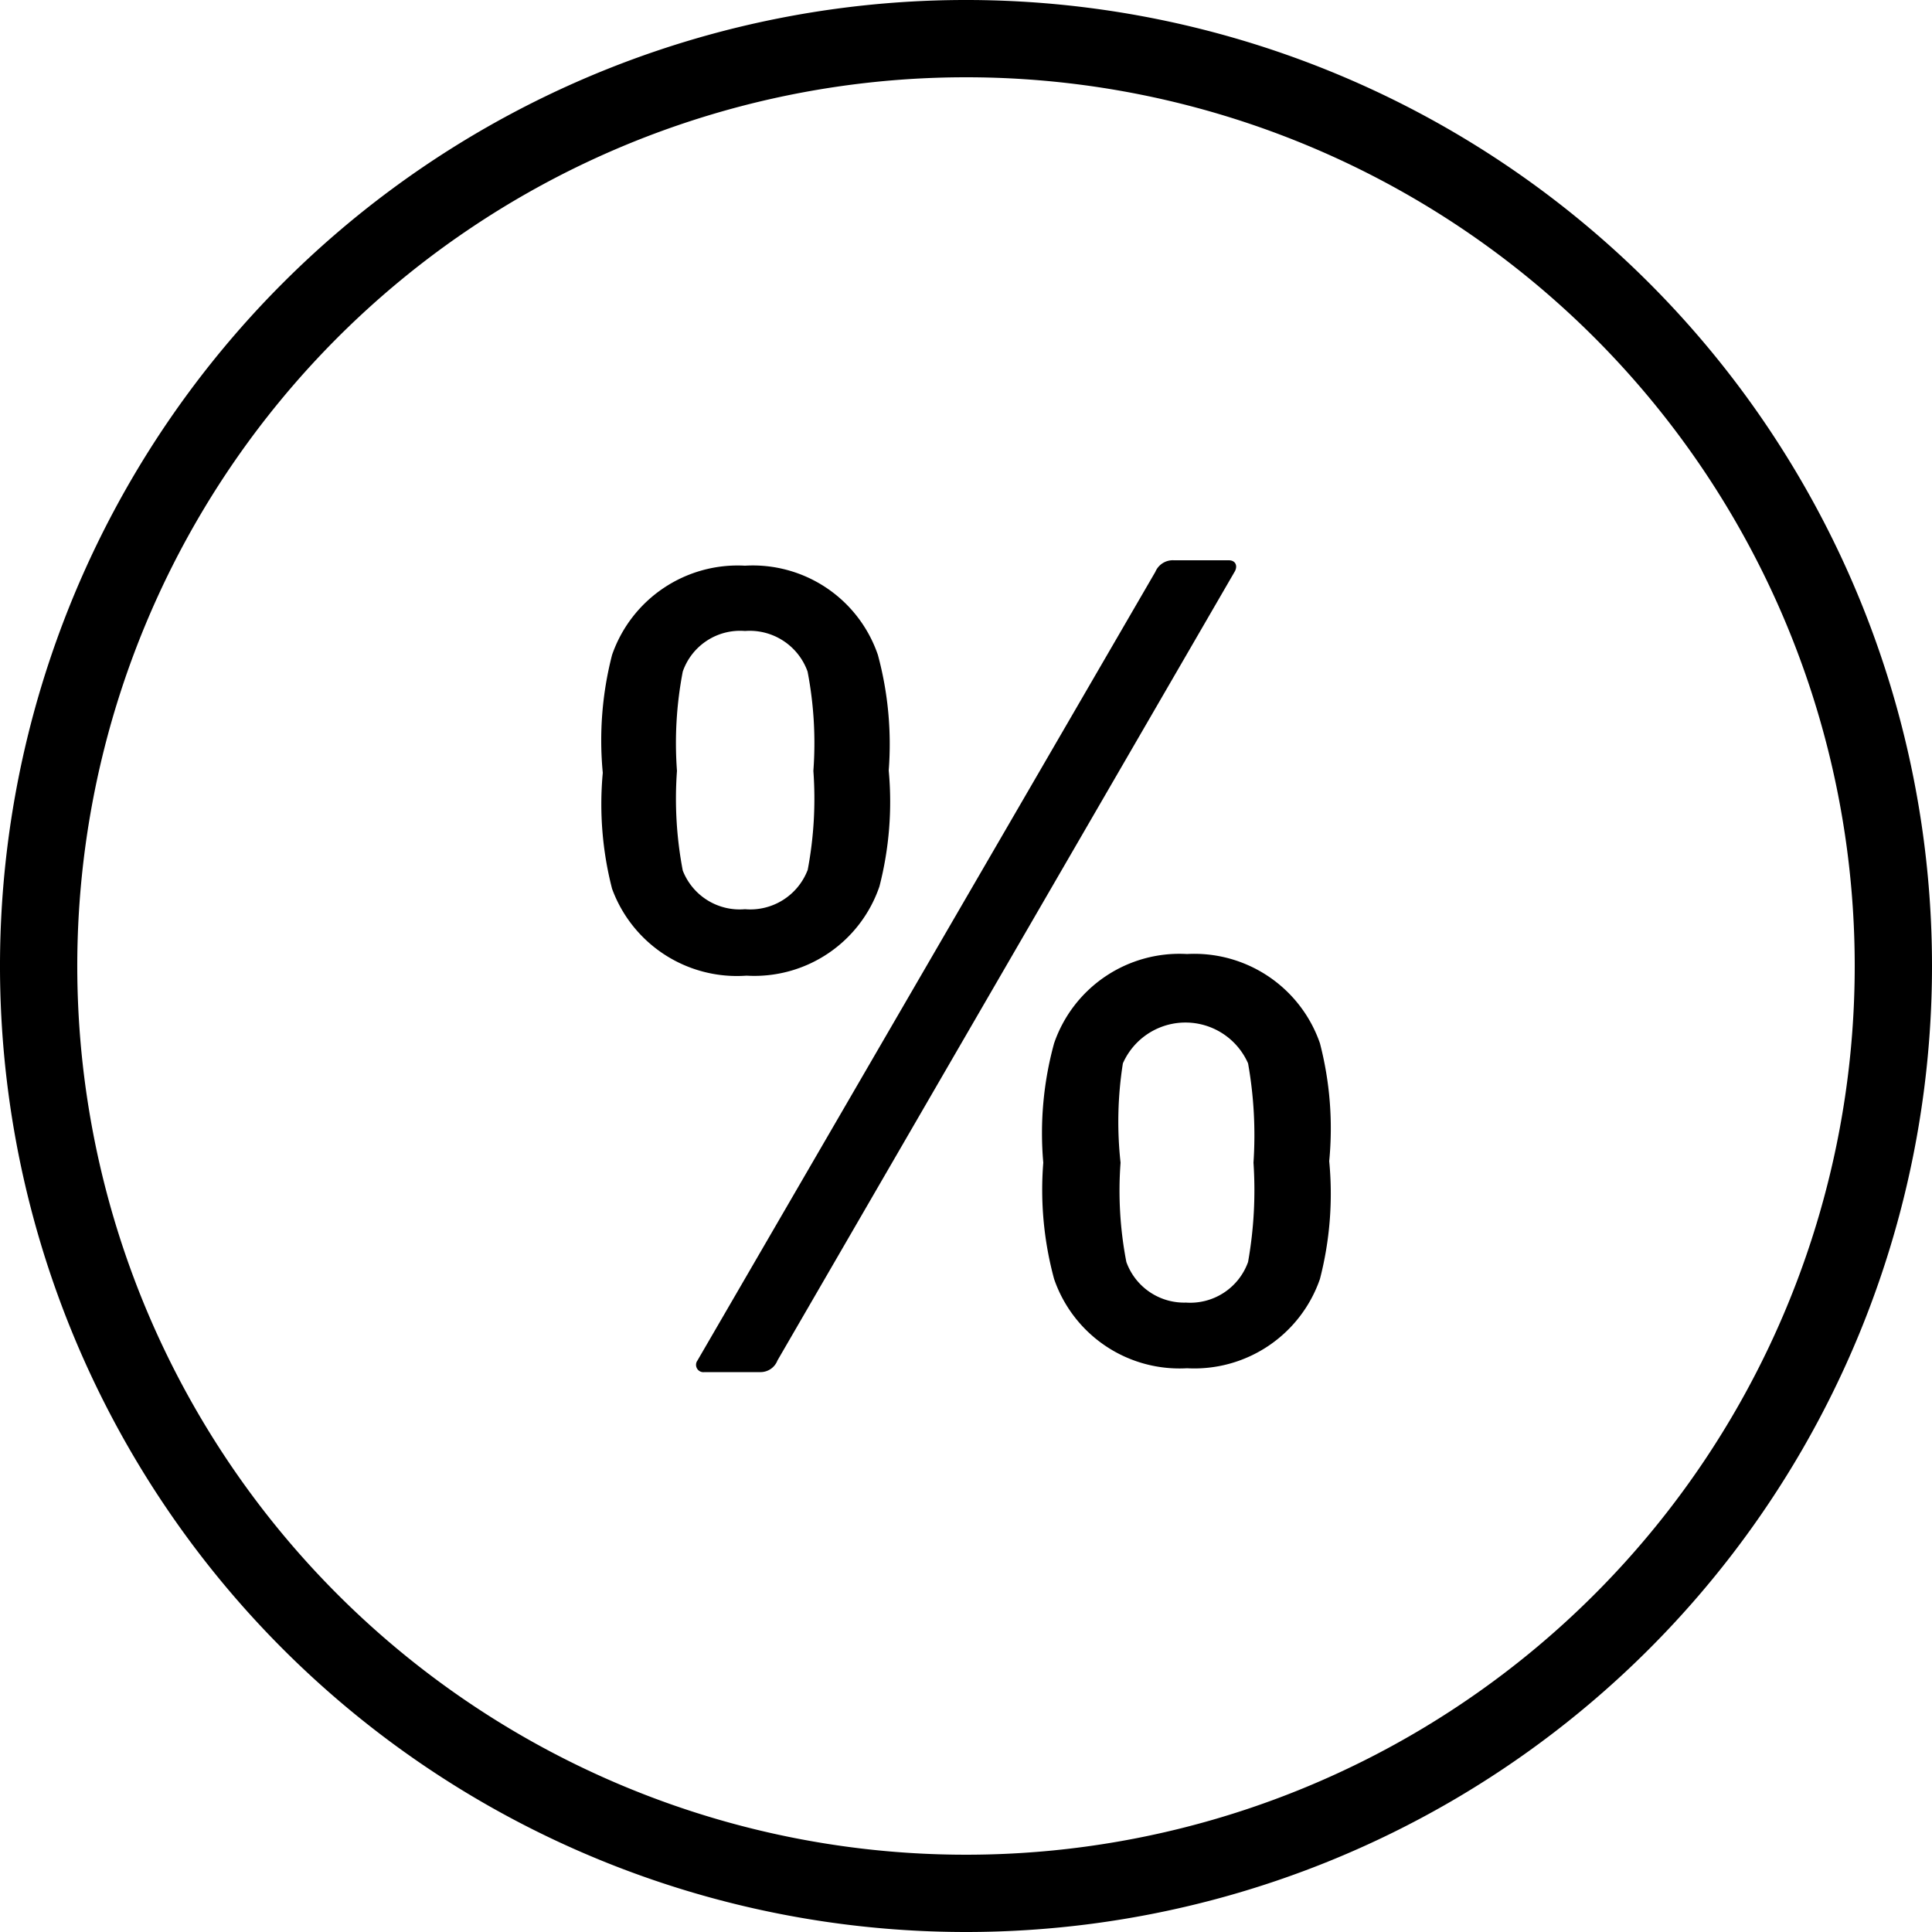 <?xml version="1.0" encoding="UTF-8"?>
<svg xmlns="http://www.w3.org/2000/svg" viewBox="0 0 50 50">
<path d="M25,50A25,25,0,1,1,50,25,25,25,0,0,1,25,50ZM25,2A23,23,0,1,0,48,25,23,23,0,0,0,25,2Z"
fill="black"/>
<path d="M15.84,23a8.77,8.77,0,0,1-.24-3,8.85,8.85,0,0,1,.24-3.05,3.44,3.44,0,0,1,3.44-2.31,3.42,3.42,0,0,1,3.44,2.31A8.85,8.85,0,0,1,23,19.94a8.77,8.77,0,0,1-.24,3,3.42,3.42,0,0,1-3.44,2.31A3.44,3.44,0,0,1,15.84,23Zm5.06-.47a9.89,9.89,0,0,0,.15-2.58,9.77,9.77,0,0,0-.15-2.57,1.59,1.59,0,0,0-1.62-1.05,1.57,1.57,0,0,0-1.61,1.05,9.77,9.77,0,0,0-.15,2.57,9.89,9.89,0,0,0,.15,2.58,1.58,1.58,0,0,0,1.61,1A1.59,1.59,0,0,0,20.9,22.52Zm9-7.73a.49.49,0,0,1,.48-.3H31.8c.18,0,.24.15.15.3L20.12,35.21a.47.47,0,0,1-.45.3H18.23a.19.19,0,0,1-.18-.3ZM27,30.09A8.77,8.77,0,0,1,27.28,27a3.43,3.43,0,0,1,3.44-2.31A3.44,3.44,0,0,1,34.16,27a8.77,8.77,0,0,1,.24,3.05,8.81,8.81,0,0,1-.24,3.05,3.44,3.44,0,0,1-3.44,2.31,3.43,3.43,0,0,1-3.44-2.31A8.81,8.81,0,0,1,27,30.09Zm3.68,3.62a1.59,1.59,0,0,0,1.62-1.05,10.63,10.63,0,0,0,.14-2.57,10.63,10.63,0,0,0-.14-2.57,1.77,1.77,0,0,0-3.24,0A9.71,9.71,0,0,0,29,30.09a9.71,9.71,0,0,0,.15,2.57A1.59,1.59,0,0,0,30.72,33.71Z"
fill="black"/>
</svg>